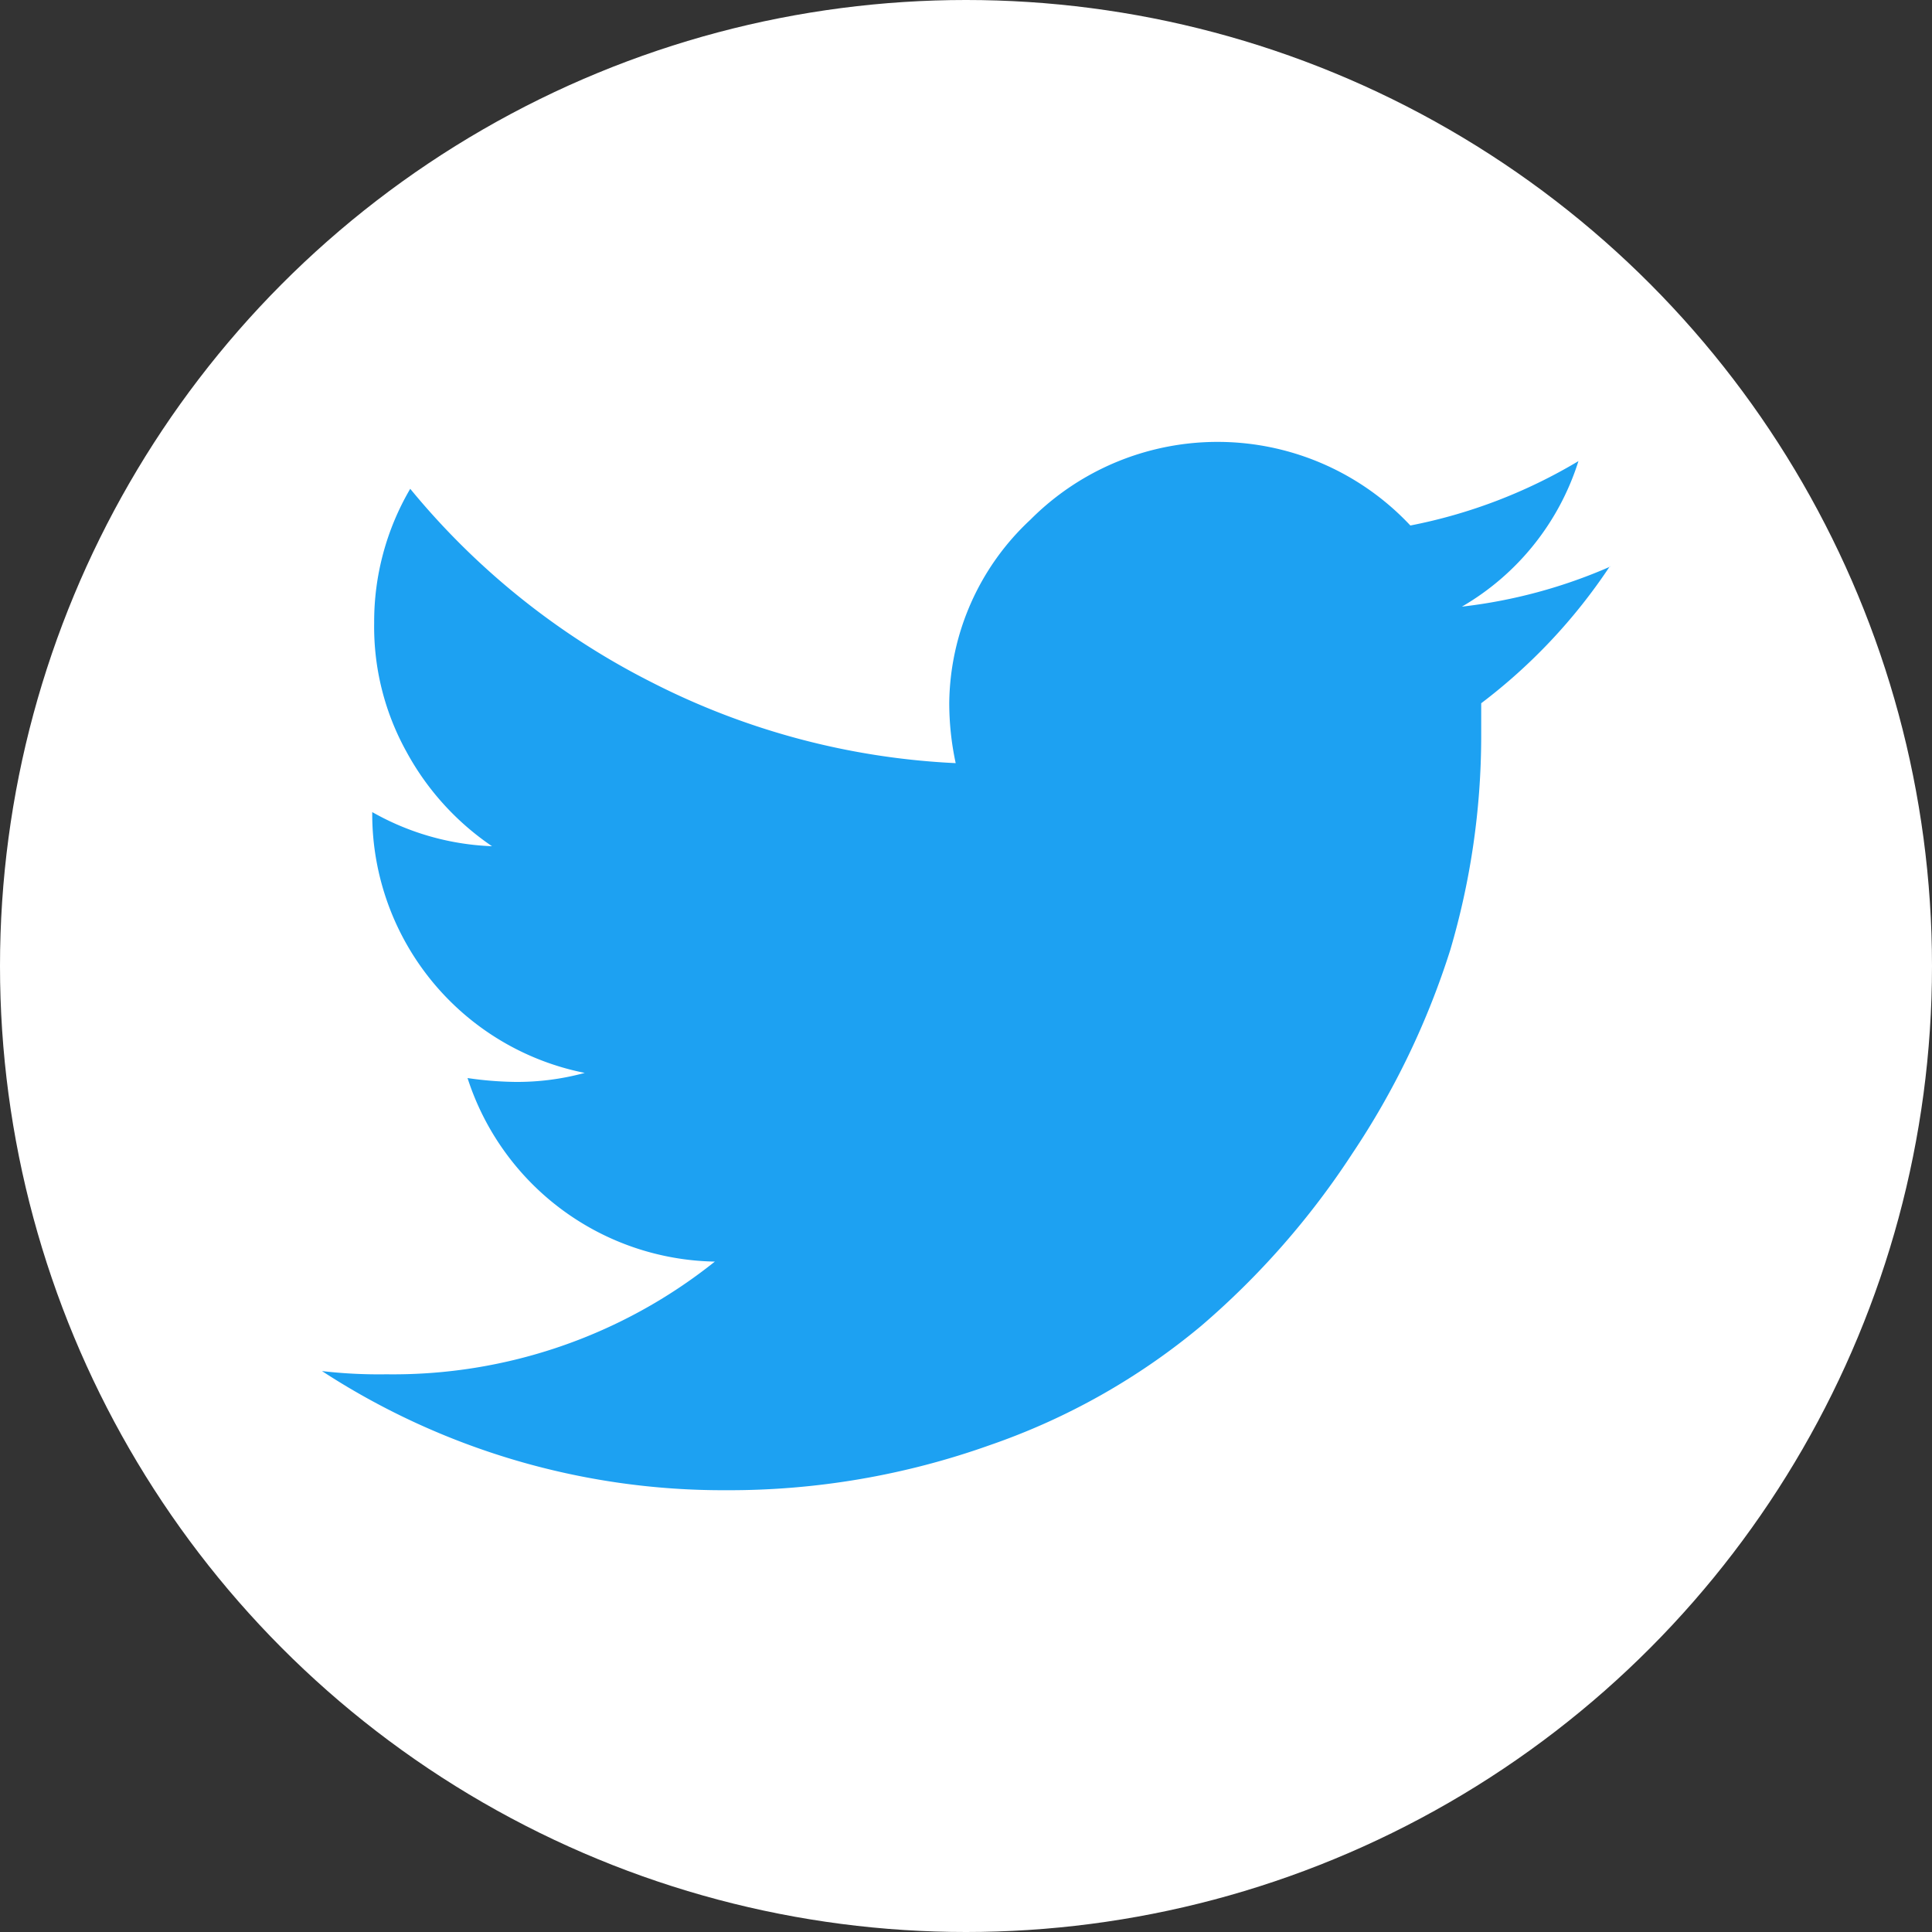 <svg xmlns="http://www.w3.org/2000/svg" viewBox="0 0 30 30"><rect x="0" y="0" width="30" height="30" fill="#333333" stroke="none"/><defs><style>.cls-1{fill:#fff;}.cls-2{fill:#1da1f2;}</style></defs><title>资源 8</title><g id="图层_2" data-name="图层 2"><g id="图层_1-2" data-name="图层 1"><circle class="cls-1" cx="15" cy="15" r="15"/><path class="cls-2" d="M25,8.79A8.69,8.69,0,0,1,23,10.92c0,.12,0,.29,0,.53a11.76,11.76,0,0,1-.48,3.3A12.4,12.4,0,0,1,21,17.91a12.53,12.53,0,0,1-2.35,2.68,10.42,10.42,0,0,1-3.28,1.85,12.05,12.05,0,0,1-4.1.7A11.41,11.41,0,0,1,5,21.29a7.61,7.61,0,0,0,1,.05,8,8,0,0,0,5.1-1.75,4.11,4.11,0,0,1-3.84-2.85A5.54,5.54,0,0,0,8,16.8a4,4,0,0,0,1.08-.14,4.1,4.1,0,0,1-3.3-4v-.05a4.07,4.07,0,0,0,1.86.53,4.18,4.18,0,0,1-1.33-1.47,4,4,0,0,1-.5-2,4.08,4.08,0,0,1,.56-2.08,11.63,11.63,0,0,0,3.74,3,11.56,11.56,0,0,0,4.73,1.26,4.42,4.42,0,0,1-.1-.94A3.94,3.94,0,0,1,16,8.07a4.1,4.1,0,0,1,5.9.09,8.1,8.1,0,0,0,2.61-1,4,4,0,0,1-1.81,2.26A8,8,0,0,0,25,8.8Z"/></g></g></svg>